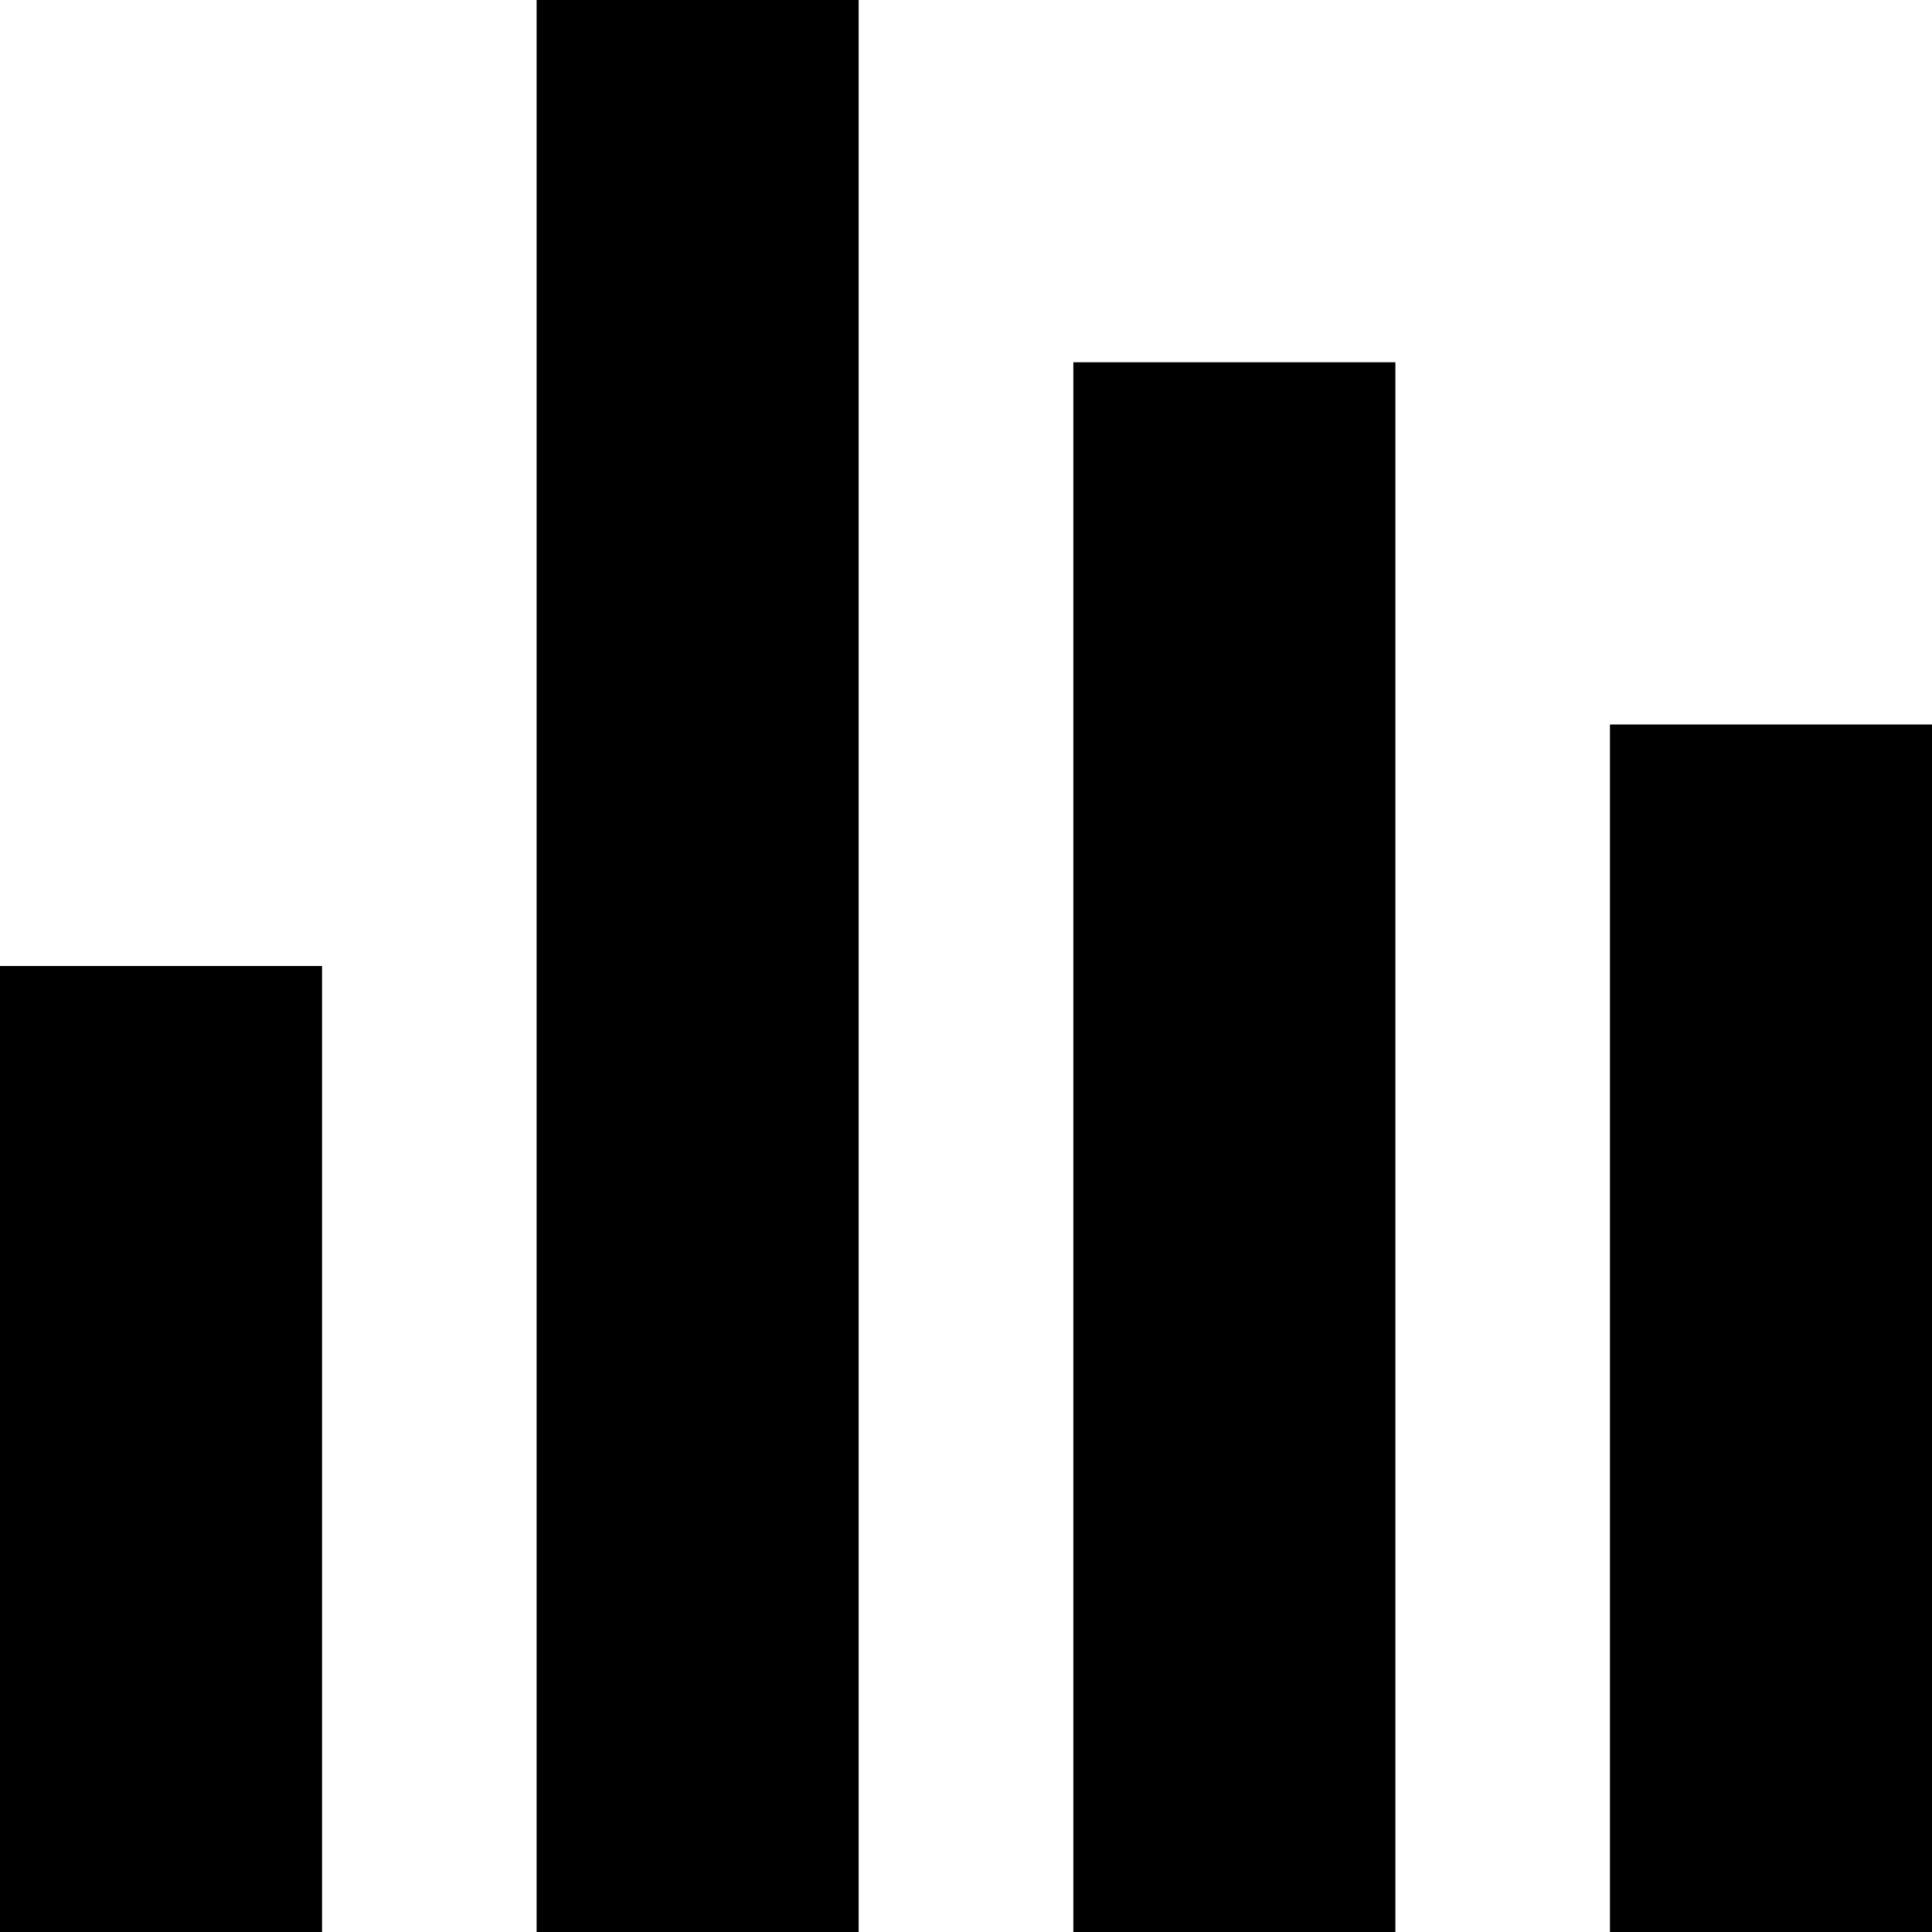 <svg width="16" height="16" viewBox="0 0 16 16" fill="none" xmlns="http://www.w3.org/2000/svg">
<path d="M16 16H13.333V6H16V16ZM11.556 16H8.889V3H11.556V16ZM7.111 16H4.444V0H7.111V16ZM2.667 16H0V8H2.667V16Z" fill="black"/>
</svg>
